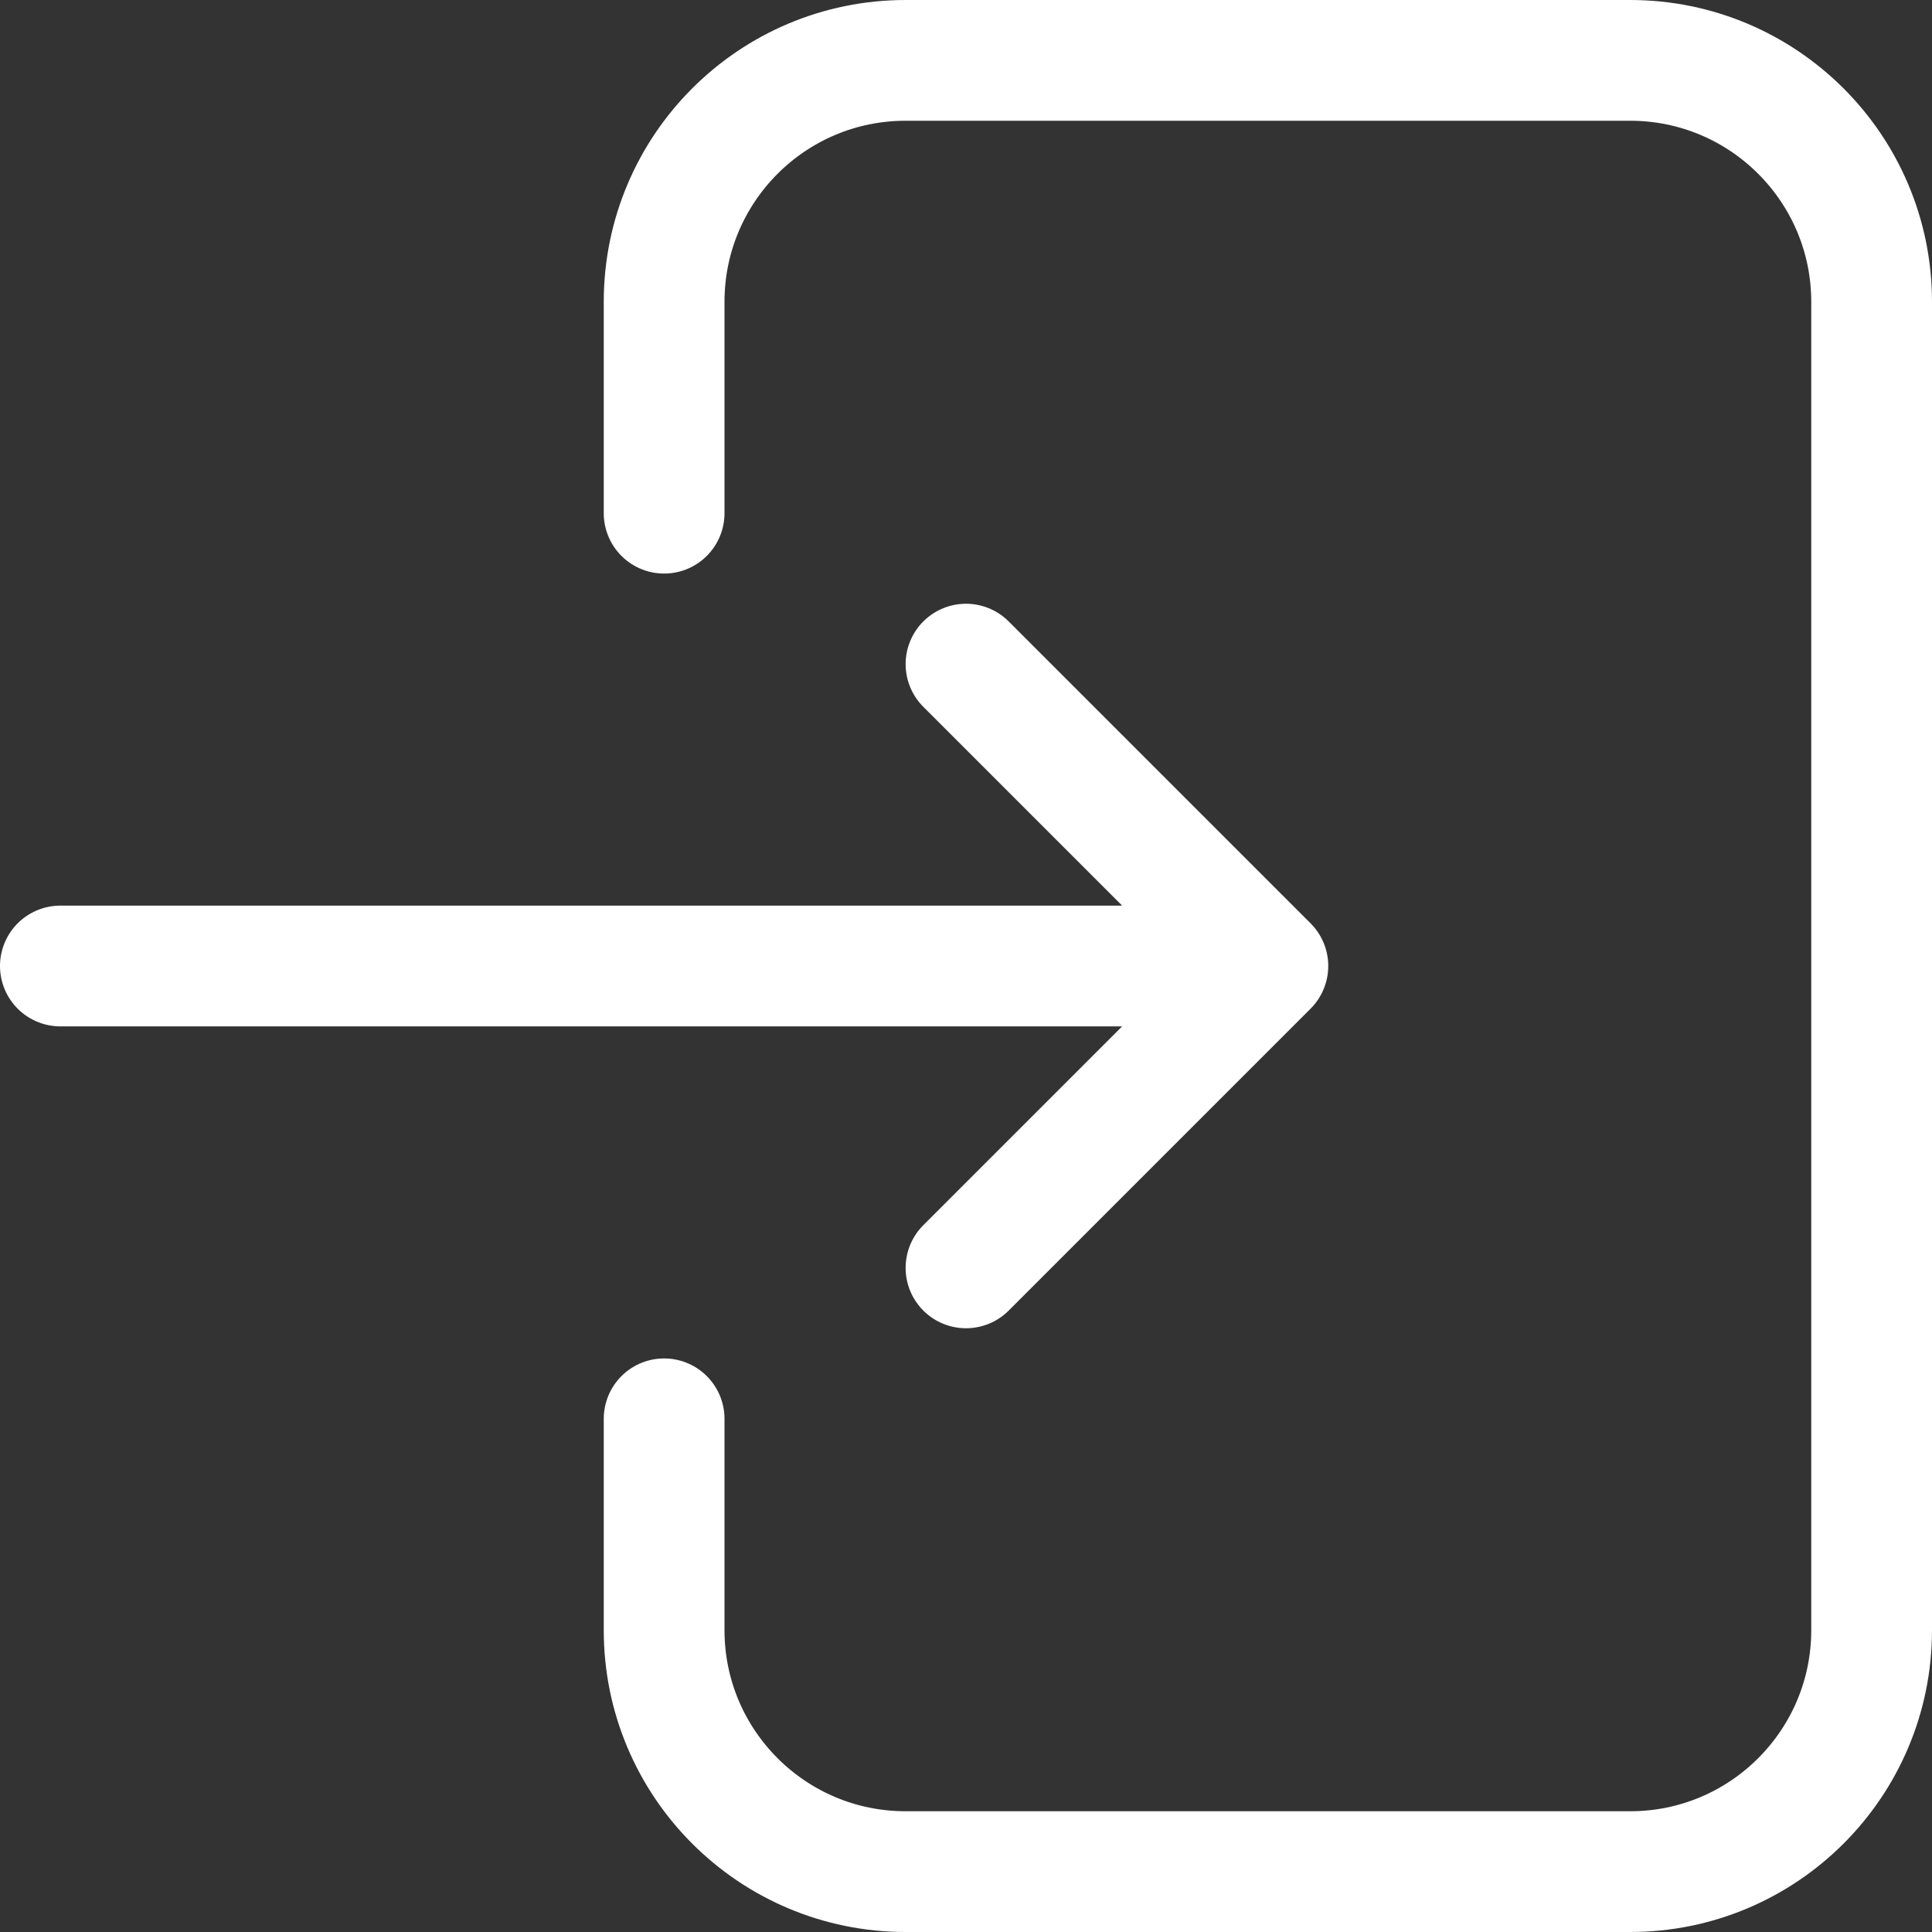 <svg width="32" height="32" viewBox="0 0 32 32" fill="none" xmlns="http://www.w3.org/2000/svg">
<rect x="0" y="0" width="32" height="32" fill="#333333" stroke="none"/>
<path d="M16 21L21 16M21 16L16 11M21 16L1 16" stroke="white" stroke-width="2" stroke-linecap="round" stroke-linejoin="round"/>
<path d="M11 23.5L11 27C11 29.209 12.791 31 15 31L27 31C29.209 31 31 29.209 31 27L31 5C31 2.791 29.209 1 27 1L15 1C12.791 1 11 2.791 11 5L11 8.5" stroke="white" stroke-width="2" stroke-linecap="round" stroke-linejoin="round"/>
</svg>
